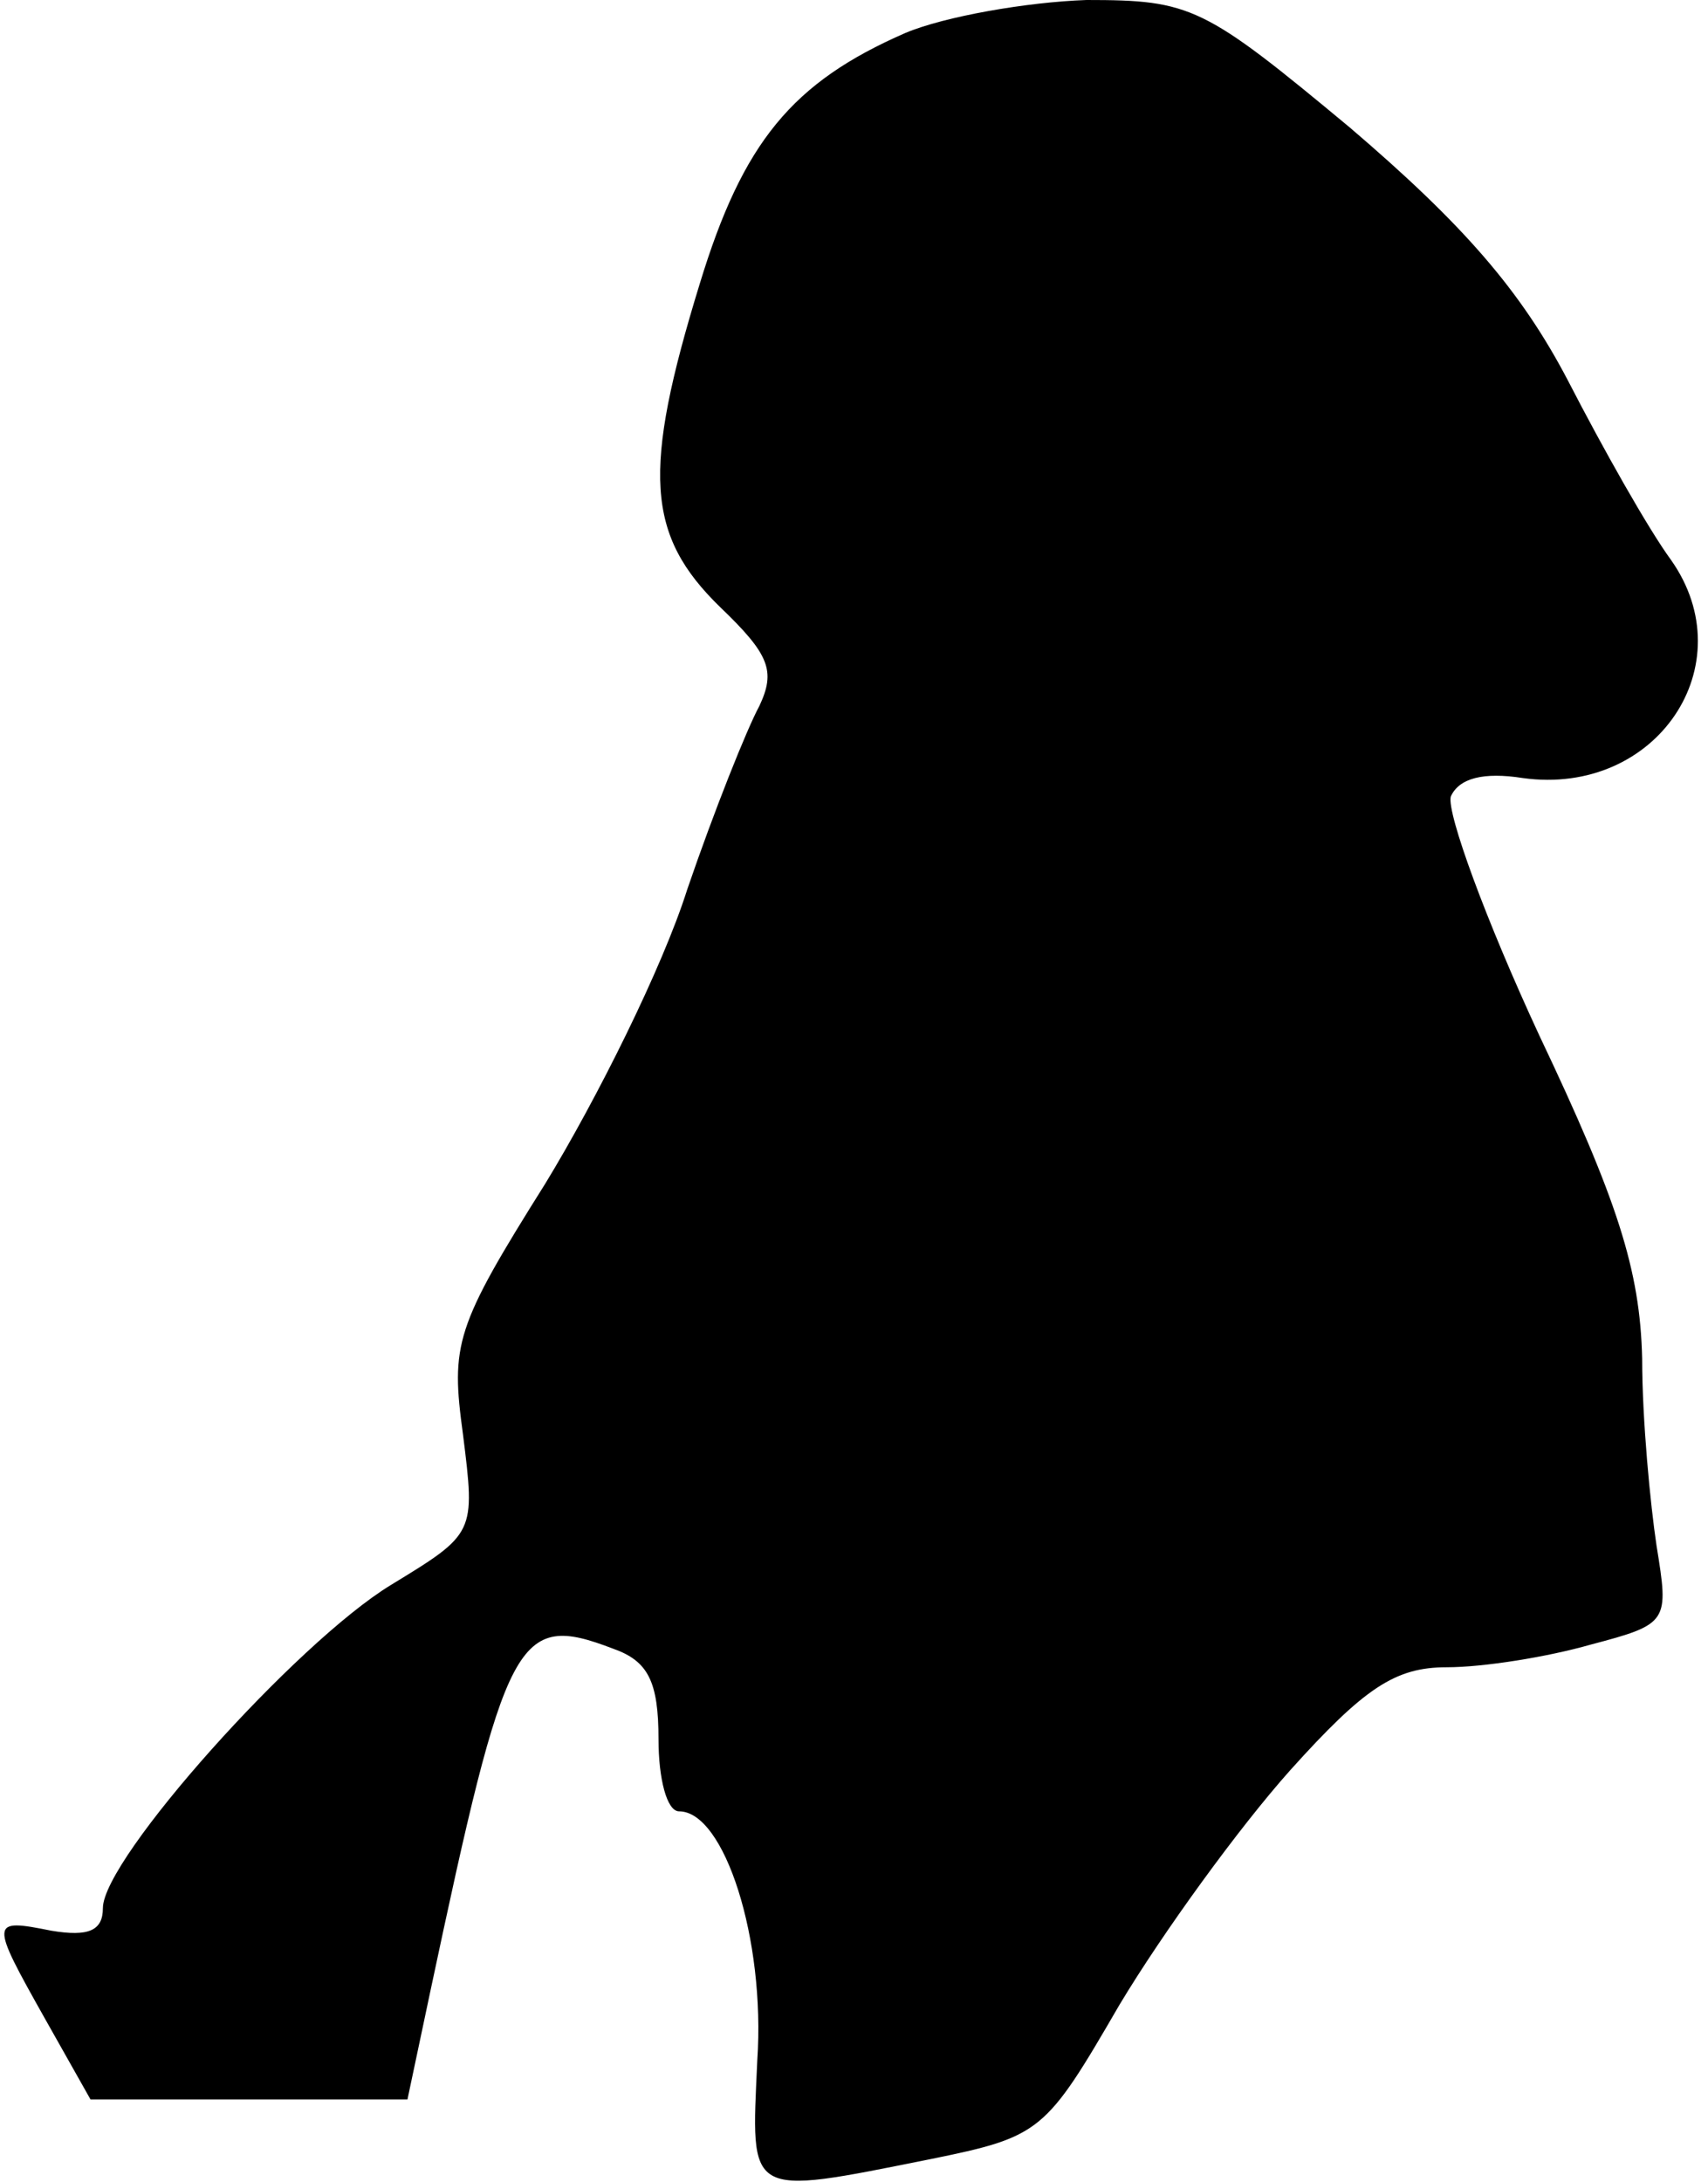 <?xml version="1.0" standalone="no"?>
<!DOCTYPE svg PUBLIC "-//W3C//DTD SVG 20010904//EN"
 "http://www.w3.org/TR/2001/REC-SVG-20010904/DTD/svg10.dtd">
<svg version="1.0" xmlns="http://www.w3.org/2000/svg"
 width="83pt" height="106pt" viewBox="0 0 83 106"
 preserveAspectRatio="xMidYMid meet">
<g transform="translate(0,106) scale(0.1,-0.1)"
fill="#000000" stroke="none">
<path fill="#000000" stroke="none" d="M440 1044 c-55 -24 -79 -53 -100 -122
-28 -91 -26 -122 10 -157 24 -23 27 -31 19 -48 -6 -11 -22 -51 -35 -89 -12
-38 -44 -102 -69 -143 -44 -70 -46 -78 -40 -122 6 -48 6 -48 -35 -73 -46 -28
-140 -133 -140 -157 0 -11 -7 -14 -25 -11 -30 6 -30 5 -3 -43 l22 -39 77 0 77
0 11 52 c37 174 42 185 89 167 17 -6 22 -16 22 -44 0 -19 4 -35 10 -35 22 0
42 -62 38 -121 -3 -67 -6 -66 84 -48 54 11 56 13 92 75 21 35 58 86 83 114 36
40 51 50 76 50 18 0 49 5 70 11 38 10 38 11 32 48 -3 20 -7 61 -7 91 -1 43
-12 77 -50 157 -26 56 -45 108 -43 116 4 9 16 12 35 9 65 -9 108 55 72 106
-11 15 -33 54 -50 87 -23 44 -51 76 -106 123 -71 59 -77 62 -128 62 -29 -1
-69 -8 -88 -16z"/>
</g>
</svg>
